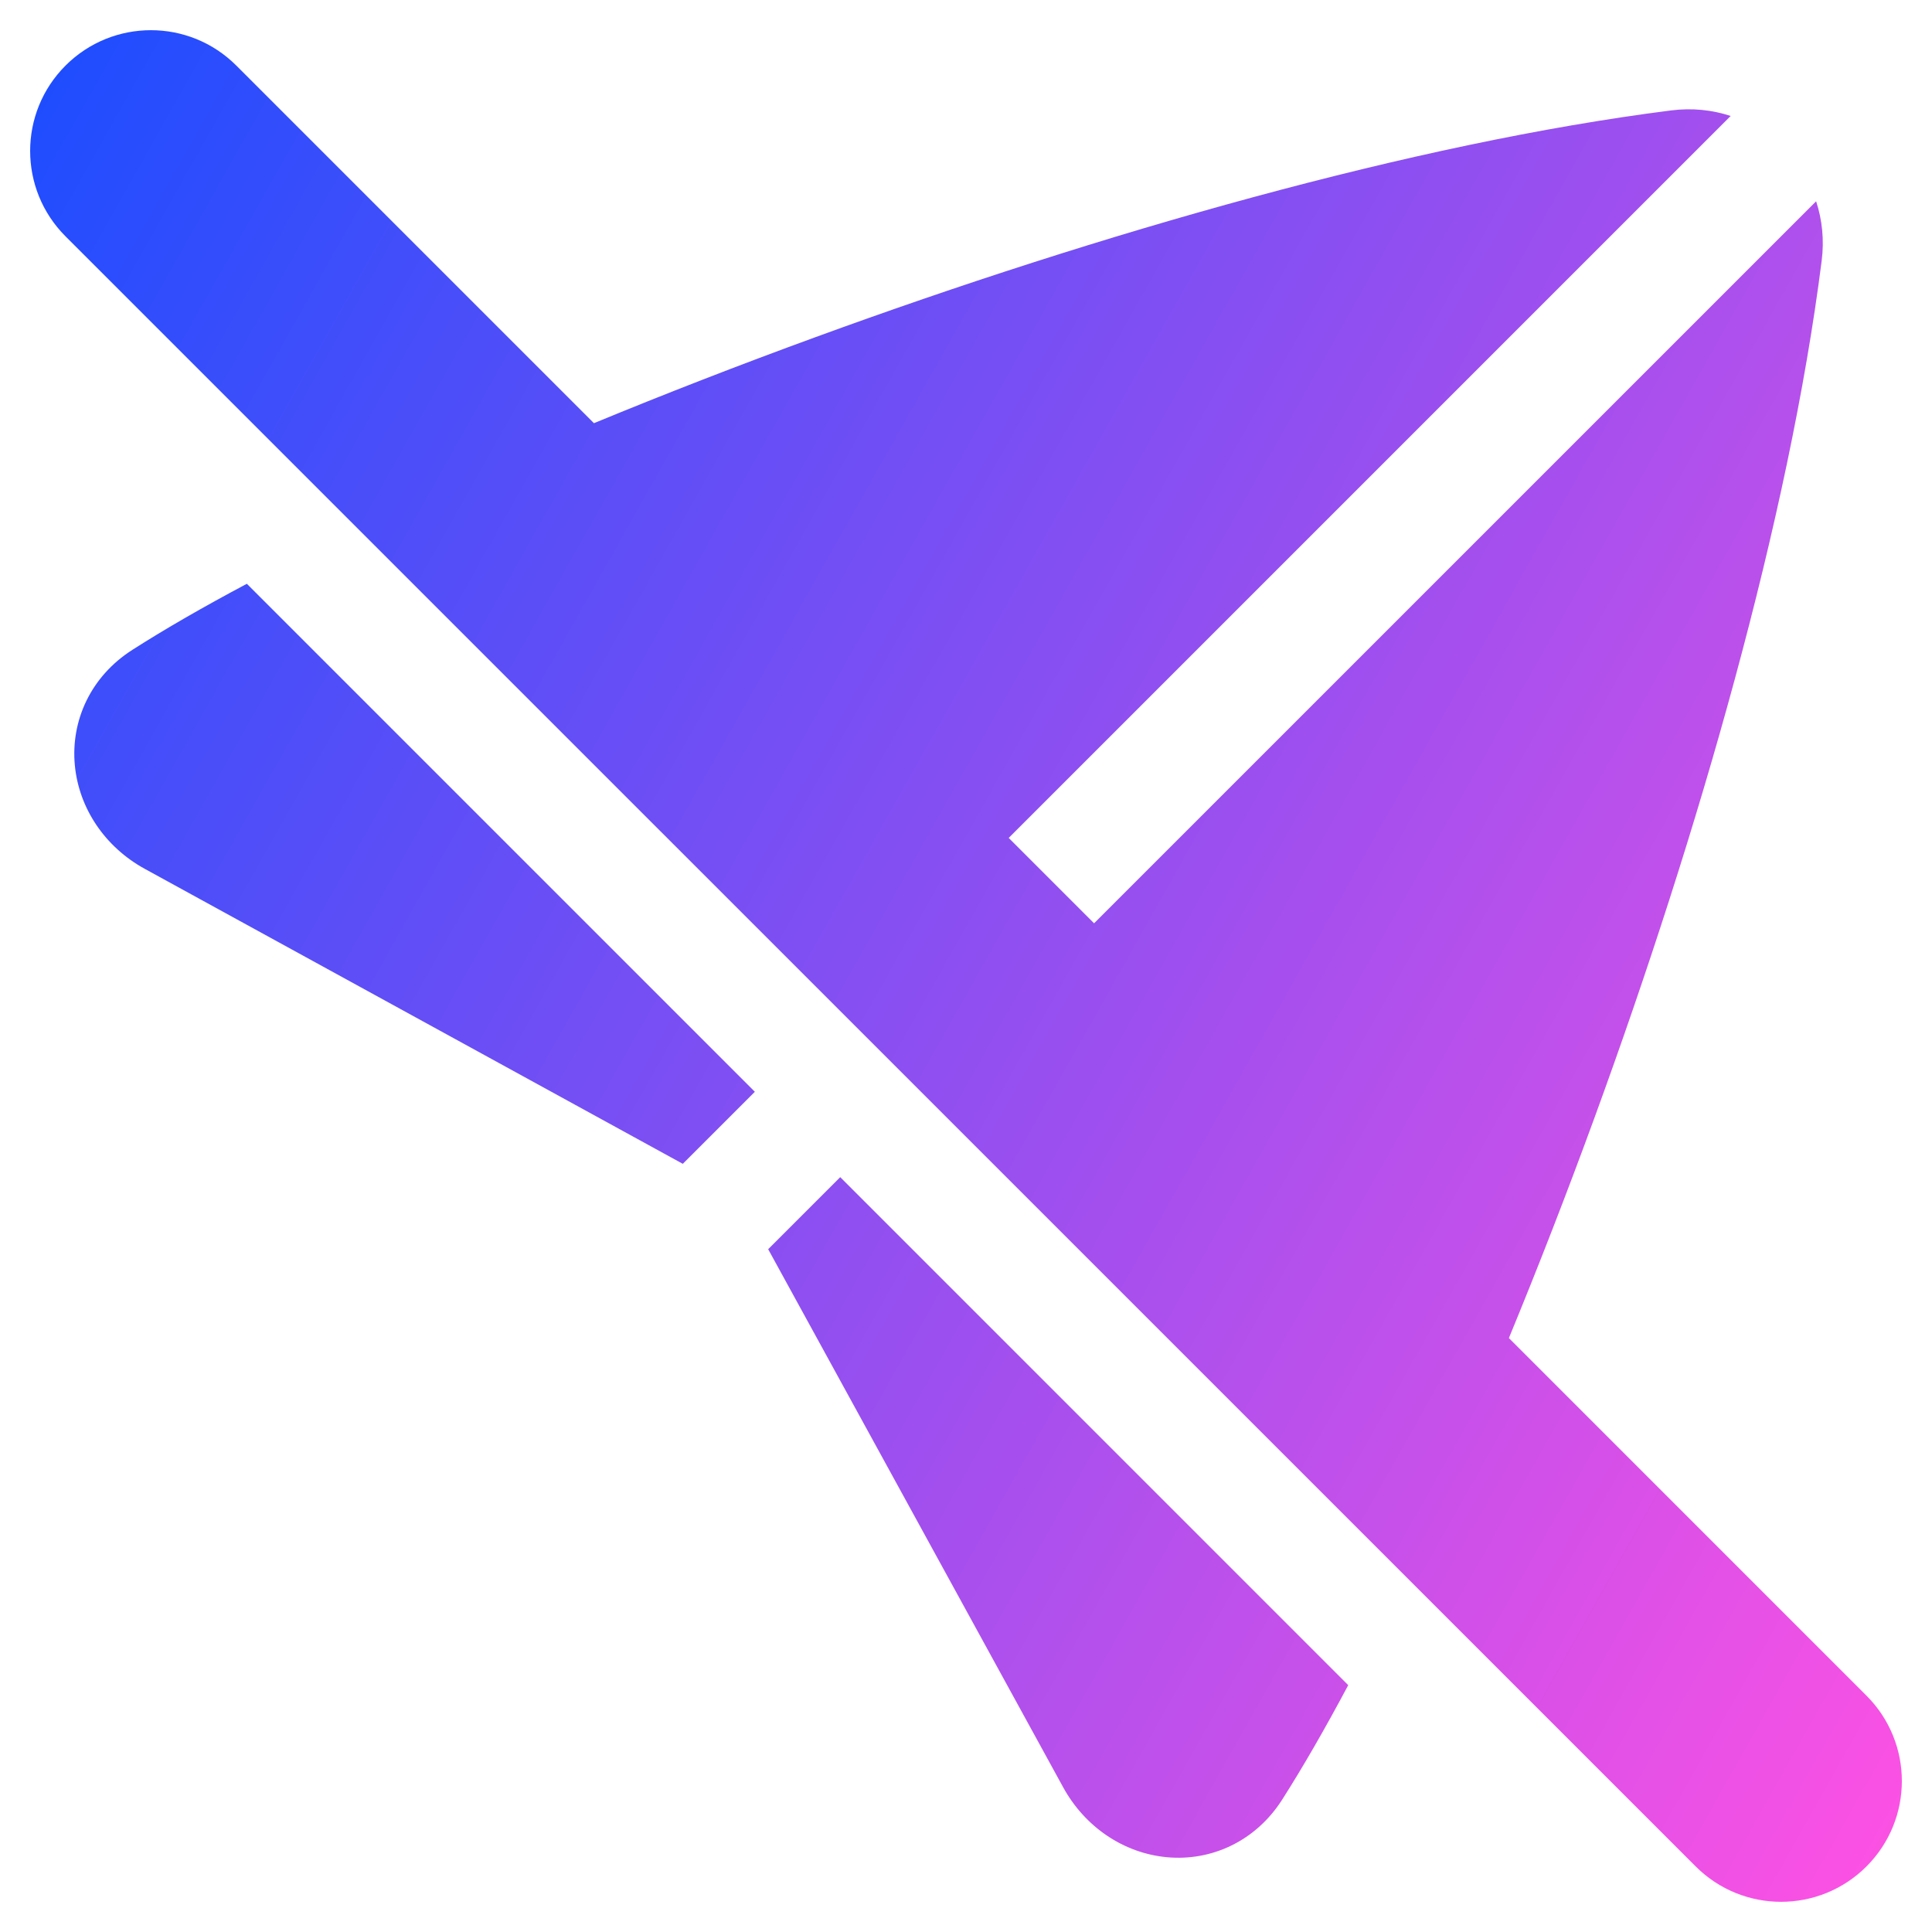<svg xmlns="http://www.w3.org/2000/svg" fill="none" viewBox="0 0 48 48" id="Navigation-Arrow-Off--Streamline-Plump-Gradient">
  <desc>
    Navigation Arrow Off Streamline Icon: https://streamlinehq.com
  </desc>
  <g id="navigation-arrow-off--compass-arrow-map-bearing-navigation-maps-heading-gps-off-disable">
    <path id="Union" fill="url(#paint0_linear_7979_3412)" fill-rule="evenodd" d="M5.871 1.629c-1.172-1.172-3.071-1.172-4.243 0-1.172 1.172-1.172 3.071 0 4.243L42.129 46.371c1.172 1.172 3.071 1.172 4.243 0 1.172-1.172 1.172-3.071 0-4.243l-8.884-8.884c.726-1.76 1.445-3.608 2.137-5.503 2.572-7.042 4.822-14.864 5.634-21.262.066-.52.012-1.021-.138-1.478L27.182 22.939l-2.121-2.121L42.998 2.881c-.457-.15-.957-.204-1.477-.138-6.398.812-14.22 3.062-21.262 5.634-1.895.692-3.744 1.411-5.503 2.137L5.871 1.629ZM18.754 27.125 6.133 14.504c-1.08.574-2.037 1.125-2.844 1.641-1.04.664-1.532 1.765-1.43 2.863.099 1.068.744 2.034 1.741 2.58l13.364 7.327 1.79-1.79Zm14.743 14.743L20.875 29.246l-1.79 1.79 7.327 13.365c.546.997 1.512 1.642 2.58 1.741 1.098.102 2.199-.39 2.863-1.43.515-.808 1.066-1.764 1.641-2.844Z" clip-rule="evenodd"></path>
  </g>
  <defs>
    <linearGradient id="paint0_linear_7979_3412" x1="47.093" x2="-7.974" y1="47.26" y2="16.284" gradientUnits="userSpaceOnUse">
      <stop stop-color="#ff51e3"></stop>
      <stop offset="1" stop-color="#1b4dff"></stop>
    </linearGradient>
  </defs>
</svg>